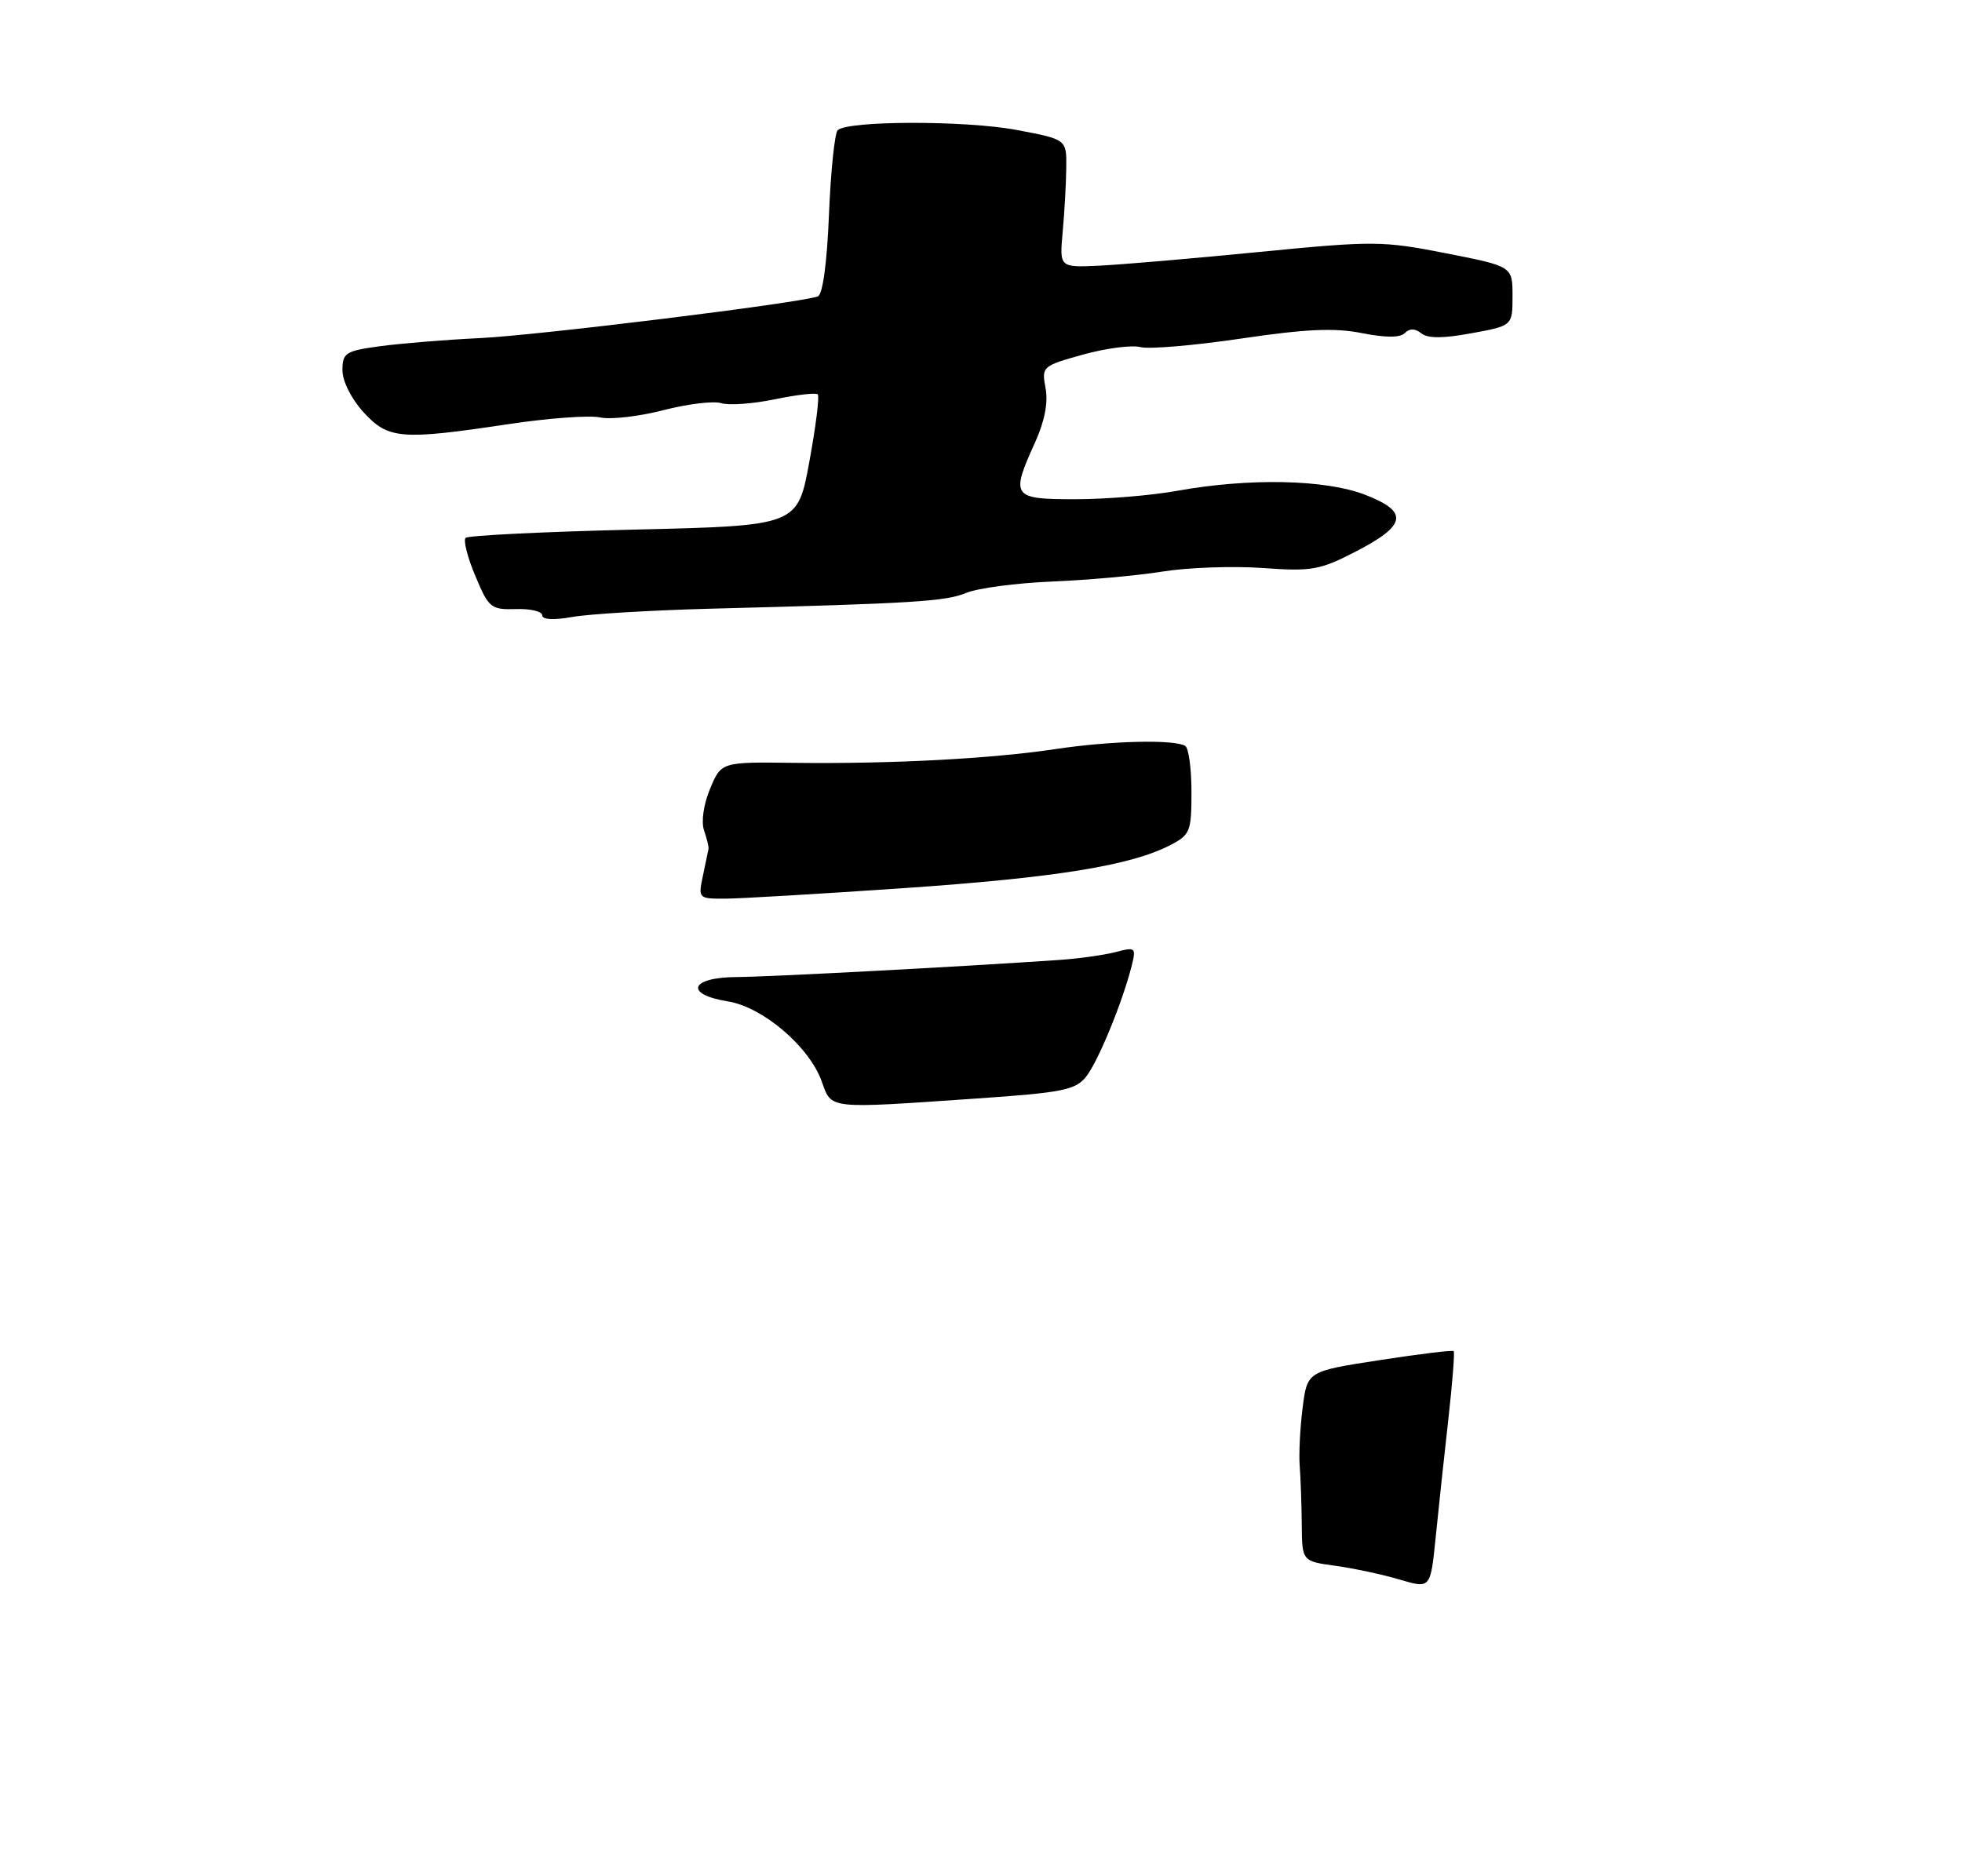 <?xml version="1.0" encoding="UTF-8" standalone="no"?>
<!DOCTYPE svg PUBLIC "-//W3C//DTD SVG 1.1//EN" "http://www.w3.org/Graphics/SVG/1.1/DTD/svg11.dtd" >
<svg xmlns="http://www.w3.org/2000/svg" xmlns:xlink="http://www.w3.org/1999/xlink" version="1.1" viewBox="0 0 275 263">
 <g >
 <path fill="currentColor"
d=" M 99.50 85.34 C 128.06 84.60 132.51 84.33 135.44 83.12 C 137.06 82.45 142.46 81.74 147.44 81.53 C 152.42 81.33 159.40 80.70 162.95 80.13 C 166.50 79.56 172.80 79.34 176.95 79.63 C 183.85 80.13 184.97 79.93 190.00 77.34 C 197.19 73.63 197.50 71.74 191.30 69.35 C 185.74 67.21 175.10 66.99 165.00 68.81 C 161.43 69.46 155.01 69.99 150.75 69.99 C 141.86 70.00 141.61 69.66 145.09 62.00 C 146.42 59.05 146.93 56.44 146.55 54.42 C 145.98 51.39 146.08 51.31 151.80 49.71 C 155.01 48.82 158.62 48.35 159.82 48.66 C 161.02 48.98 167.37 48.44 173.93 47.47 C 183.03 46.12 187.04 45.94 190.88 46.70 C 194.23 47.36 196.24 47.36 196.91 46.69 C 197.58 46.02 198.34 46.03 199.21 46.73 C 200.11 47.46 202.24 47.46 206.25 46.72 C 212.00 45.67 212.00 45.67 212.00 41.50 C 212.00 37.34 212.00 37.34 202.68 35.51 C 193.78 33.76 192.58 33.75 176.43 35.33 C 167.12 36.25 157.03 37.11 154.00 37.25 C 148.50 37.50 148.50 37.50 148.95 32.50 C 149.20 29.75 149.43 25.71 149.45 23.52 C 149.50 19.54 149.50 19.54 142.50 18.22 C 135.33 16.87 118.77 16.90 117.41 18.26 C 116.99 18.68 116.44 24.00 116.19 30.09 C 115.91 36.96 115.31 41.32 114.62 41.56 C 112.01 42.50 75.33 47.02 67.28 47.40 C 62.45 47.63 56.14 48.15 53.25 48.54 C 48.42 49.20 48.00 49.47 48.00 51.91 C 48.00 53.44 49.24 55.91 50.94 57.78 C 54.42 61.58 56.16 61.73 71.22 59.47 C 76.83 58.62 82.63 58.20 84.10 58.52 C 85.58 58.85 89.56 58.39 92.96 57.51 C 96.36 56.63 100.01 56.19 101.08 56.52 C 102.14 56.86 105.52 56.62 108.59 55.98 C 111.65 55.35 114.37 55.03 114.62 55.29 C 114.88 55.54 114.35 59.79 113.44 64.73 C 111.80 73.71 111.80 73.71 88.84 74.25 C 76.21 74.55 65.60 75.07 65.26 75.41 C 64.92 75.75 65.53 78.16 66.63 80.76 C 68.50 85.24 68.81 85.49 72.31 85.39 C 74.34 85.32 76.00 85.72 76.00 86.26 C 76.00 86.88 77.59 86.97 80.25 86.49 C 82.59 86.08 91.25 85.56 99.50 85.34 Z  M 196.18 221.45 C 193.80 220.74 189.75 219.88 187.18 219.52 C 182.50 218.88 182.50 218.88 182.46 213.69 C 182.43 210.84 182.30 207.15 182.17 205.50 C 182.04 203.85 182.22 200.19 182.58 197.37 C 183.23 192.25 183.23 192.25 193.35 190.69 C 198.91 189.83 203.59 189.26 203.75 189.42 C 203.92 189.58 203.57 193.94 202.99 199.11 C 202.41 204.27 201.61 211.70 201.22 215.62 C 200.50 222.73 200.50 222.73 196.18 221.45 Z  M 115.17 151.59 C 113.40 146.70 106.90 141.17 102.01 140.39 C 95.86 139.40 96.73 137.01 103.25 136.98 C 107.86 136.95 134.40 135.55 148.50 134.58 C 151.25 134.39 154.80 133.89 156.39 133.47 C 159.15 132.75 159.26 132.84 158.62 135.40 C 157.32 140.56 153.87 148.94 152.19 151.00 C 150.71 152.82 148.82 153.19 137.00 154.00 C 115.76 155.46 116.60 155.55 115.17 151.59 Z  M 98.53 122.75 C 98.91 120.96 99.26 119.28 99.31 119.00 C 99.36 118.72 99.07 117.56 98.68 116.41 C 98.26 115.19 98.62 112.76 99.53 110.57 C 101.10 106.82 101.10 106.82 111.30 106.95 C 125.00 107.11 138.89 106.38 148.00 105.01 C 155.73 103.85 164.61 103.64 166.13 104.58 C 166.61 104.88 167.00 107.78 167.00 111.03 C 167.00 116.58 166.81 117.04 164.04 118.48 C 158.49 121.35 148.00 123.05 126.74 124.51 C 115.06 125.31 103.78 125.98 101.67 125.99 C 97.87 126.00 97.85 125.97 98.53 122.75 Z "/>
</g>
</svg>